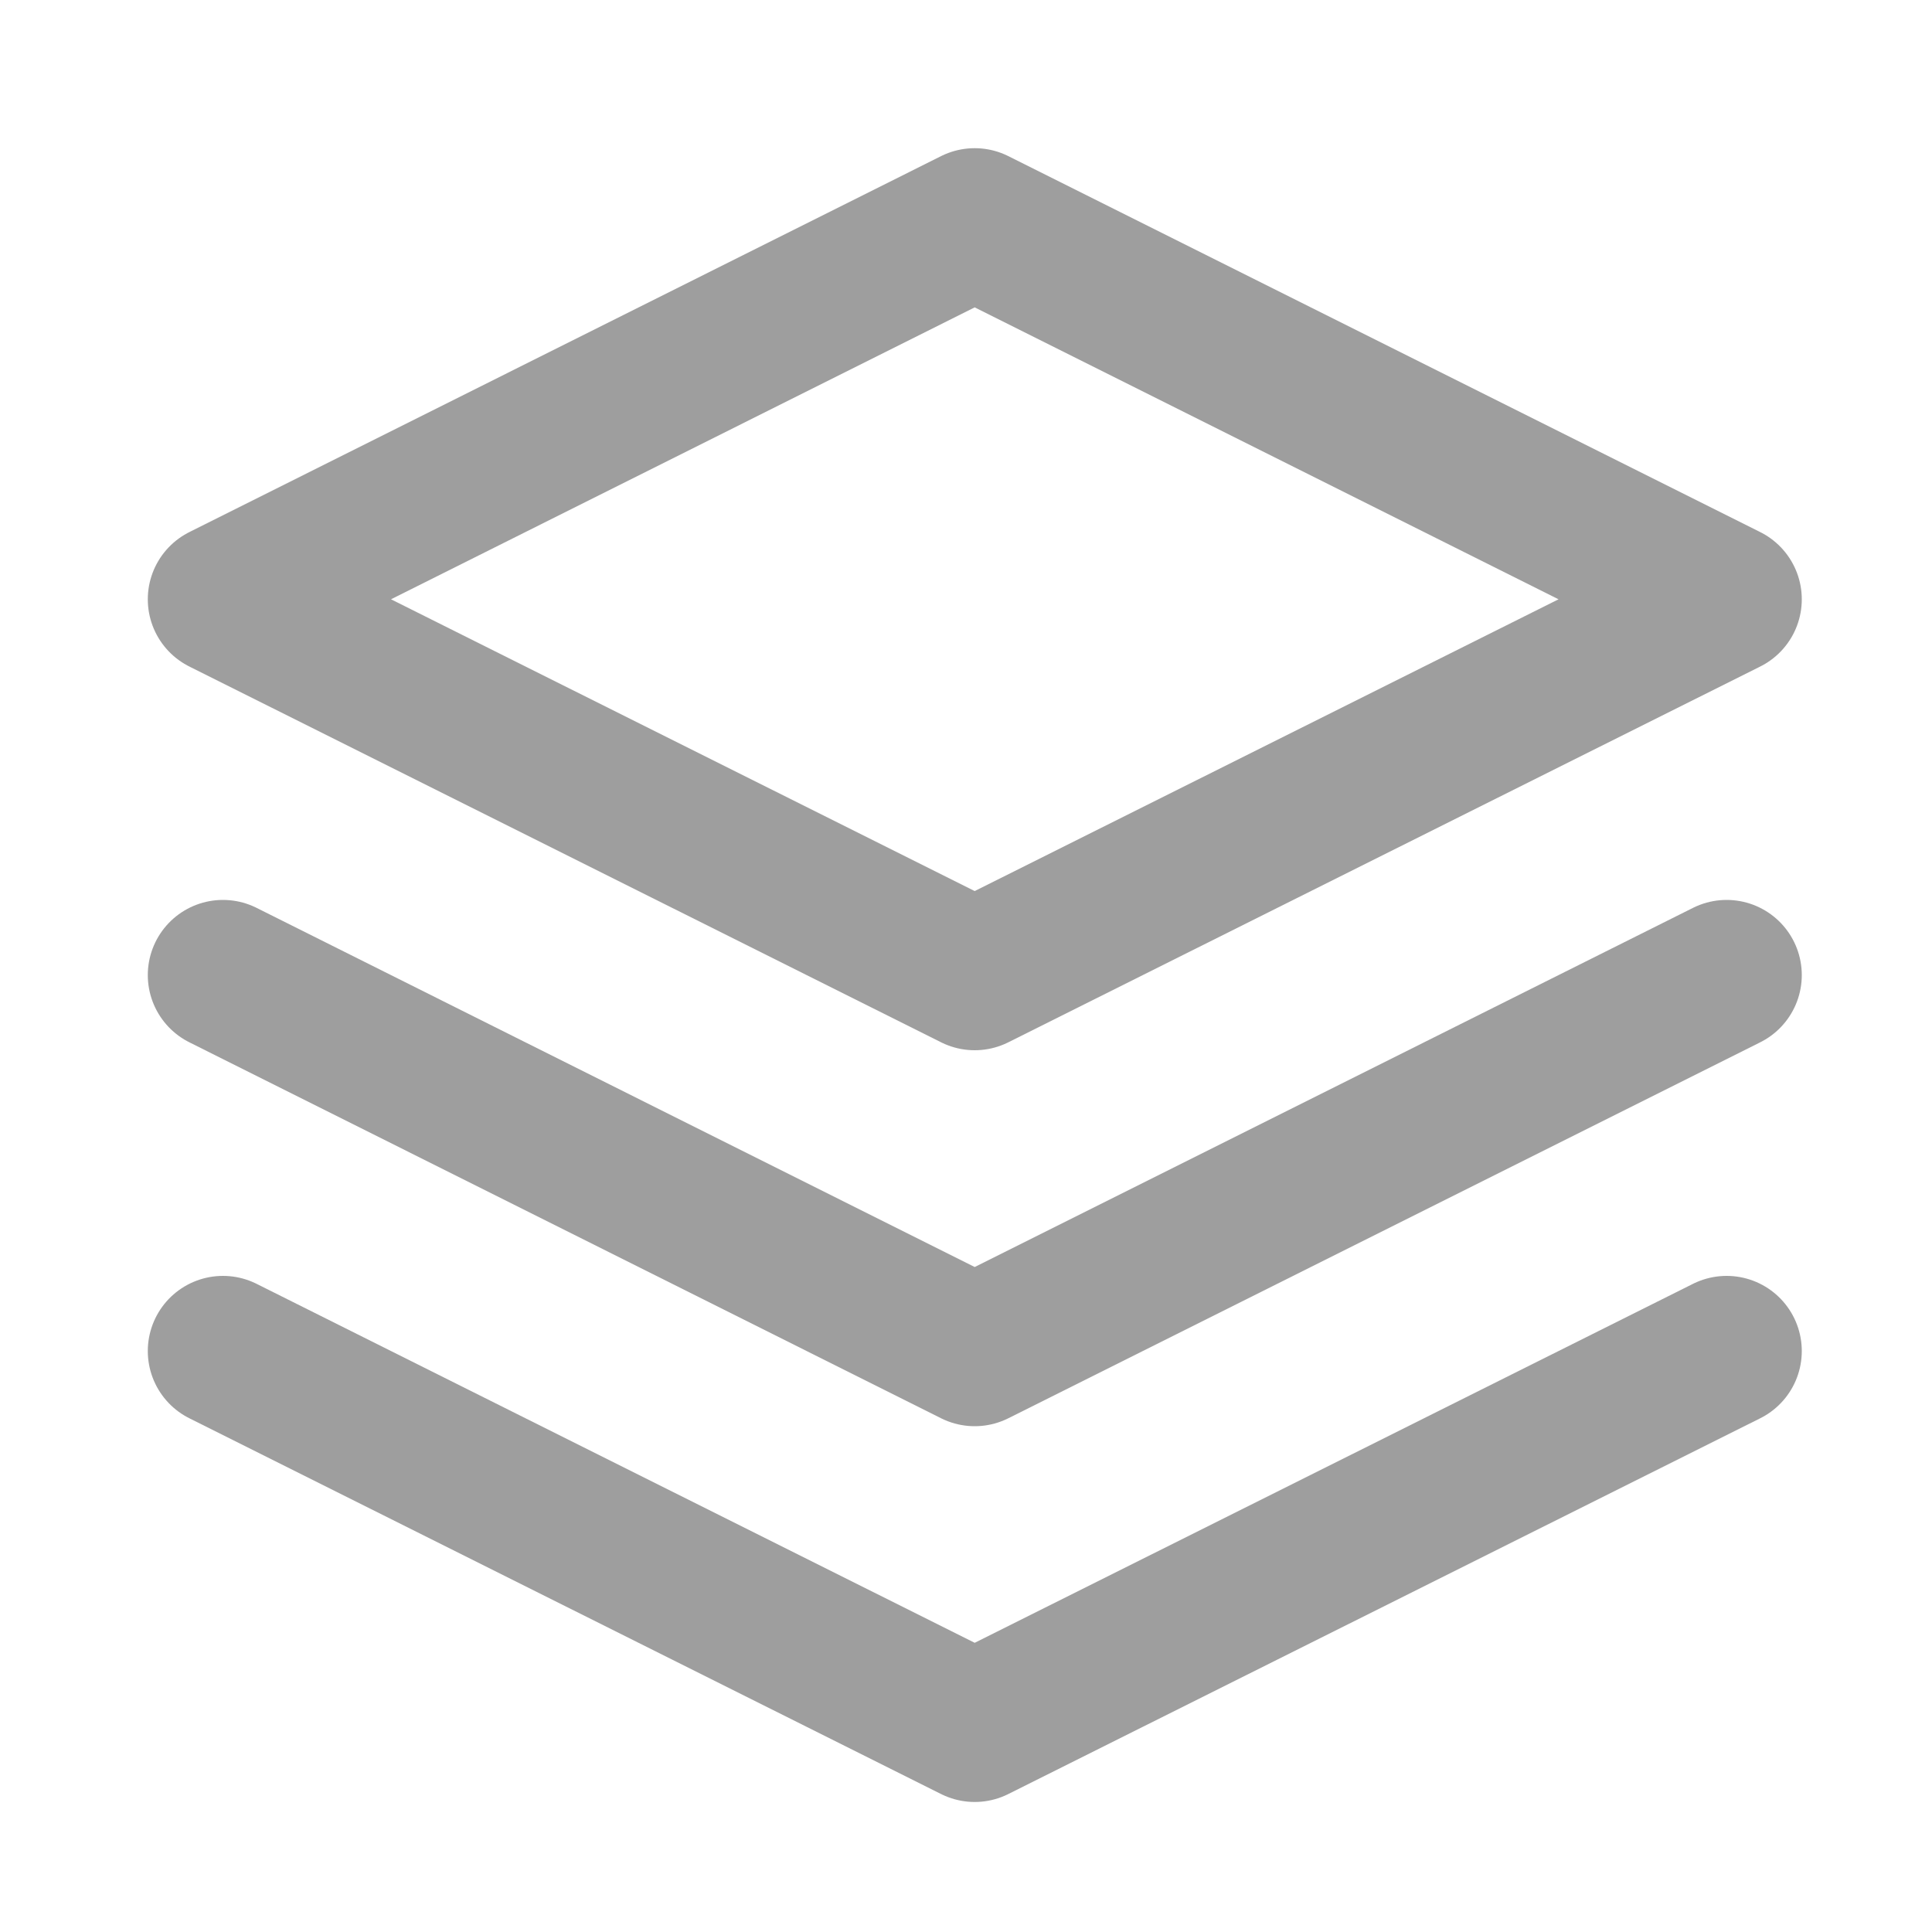 <svg xmlns="http://www.w3.org/2000/svg" width="10" height="10" viewBox="0 0 10 10" fill="none">
  <g clip-path="url(#clip0_848_265)">
    <path d="M5.045 1.156L1.154 3.102L5.045 5.047L8.937 3.102L5.045 1.156Z" stroke="#9E9E9E" stroke-width="0.778" stroke-linecap="round" stroke-linejoin="round"/>
    <path d="M1.154 6.993L5.045 8.938L8.937 6.993" stroke="#9E9E9E" stroke-width="0.778" stroke-linecap="round" stroke-linejoin="round"/>
    <path d="M1.154 5.047L5.045 6.993L8.937 5.047" stroke="#9E9E9E" stroke-width="0.778" stroke-linecap="round" stroke-linejoin="round"/>
  </g>
  <defs>
    <clipPath id="clip0_848_265">
      <rect width="9.339" height="9.339" fill="white" transform="translate(0.376 0.378)"/>
    </clipPath>
  </defs>
</svg>